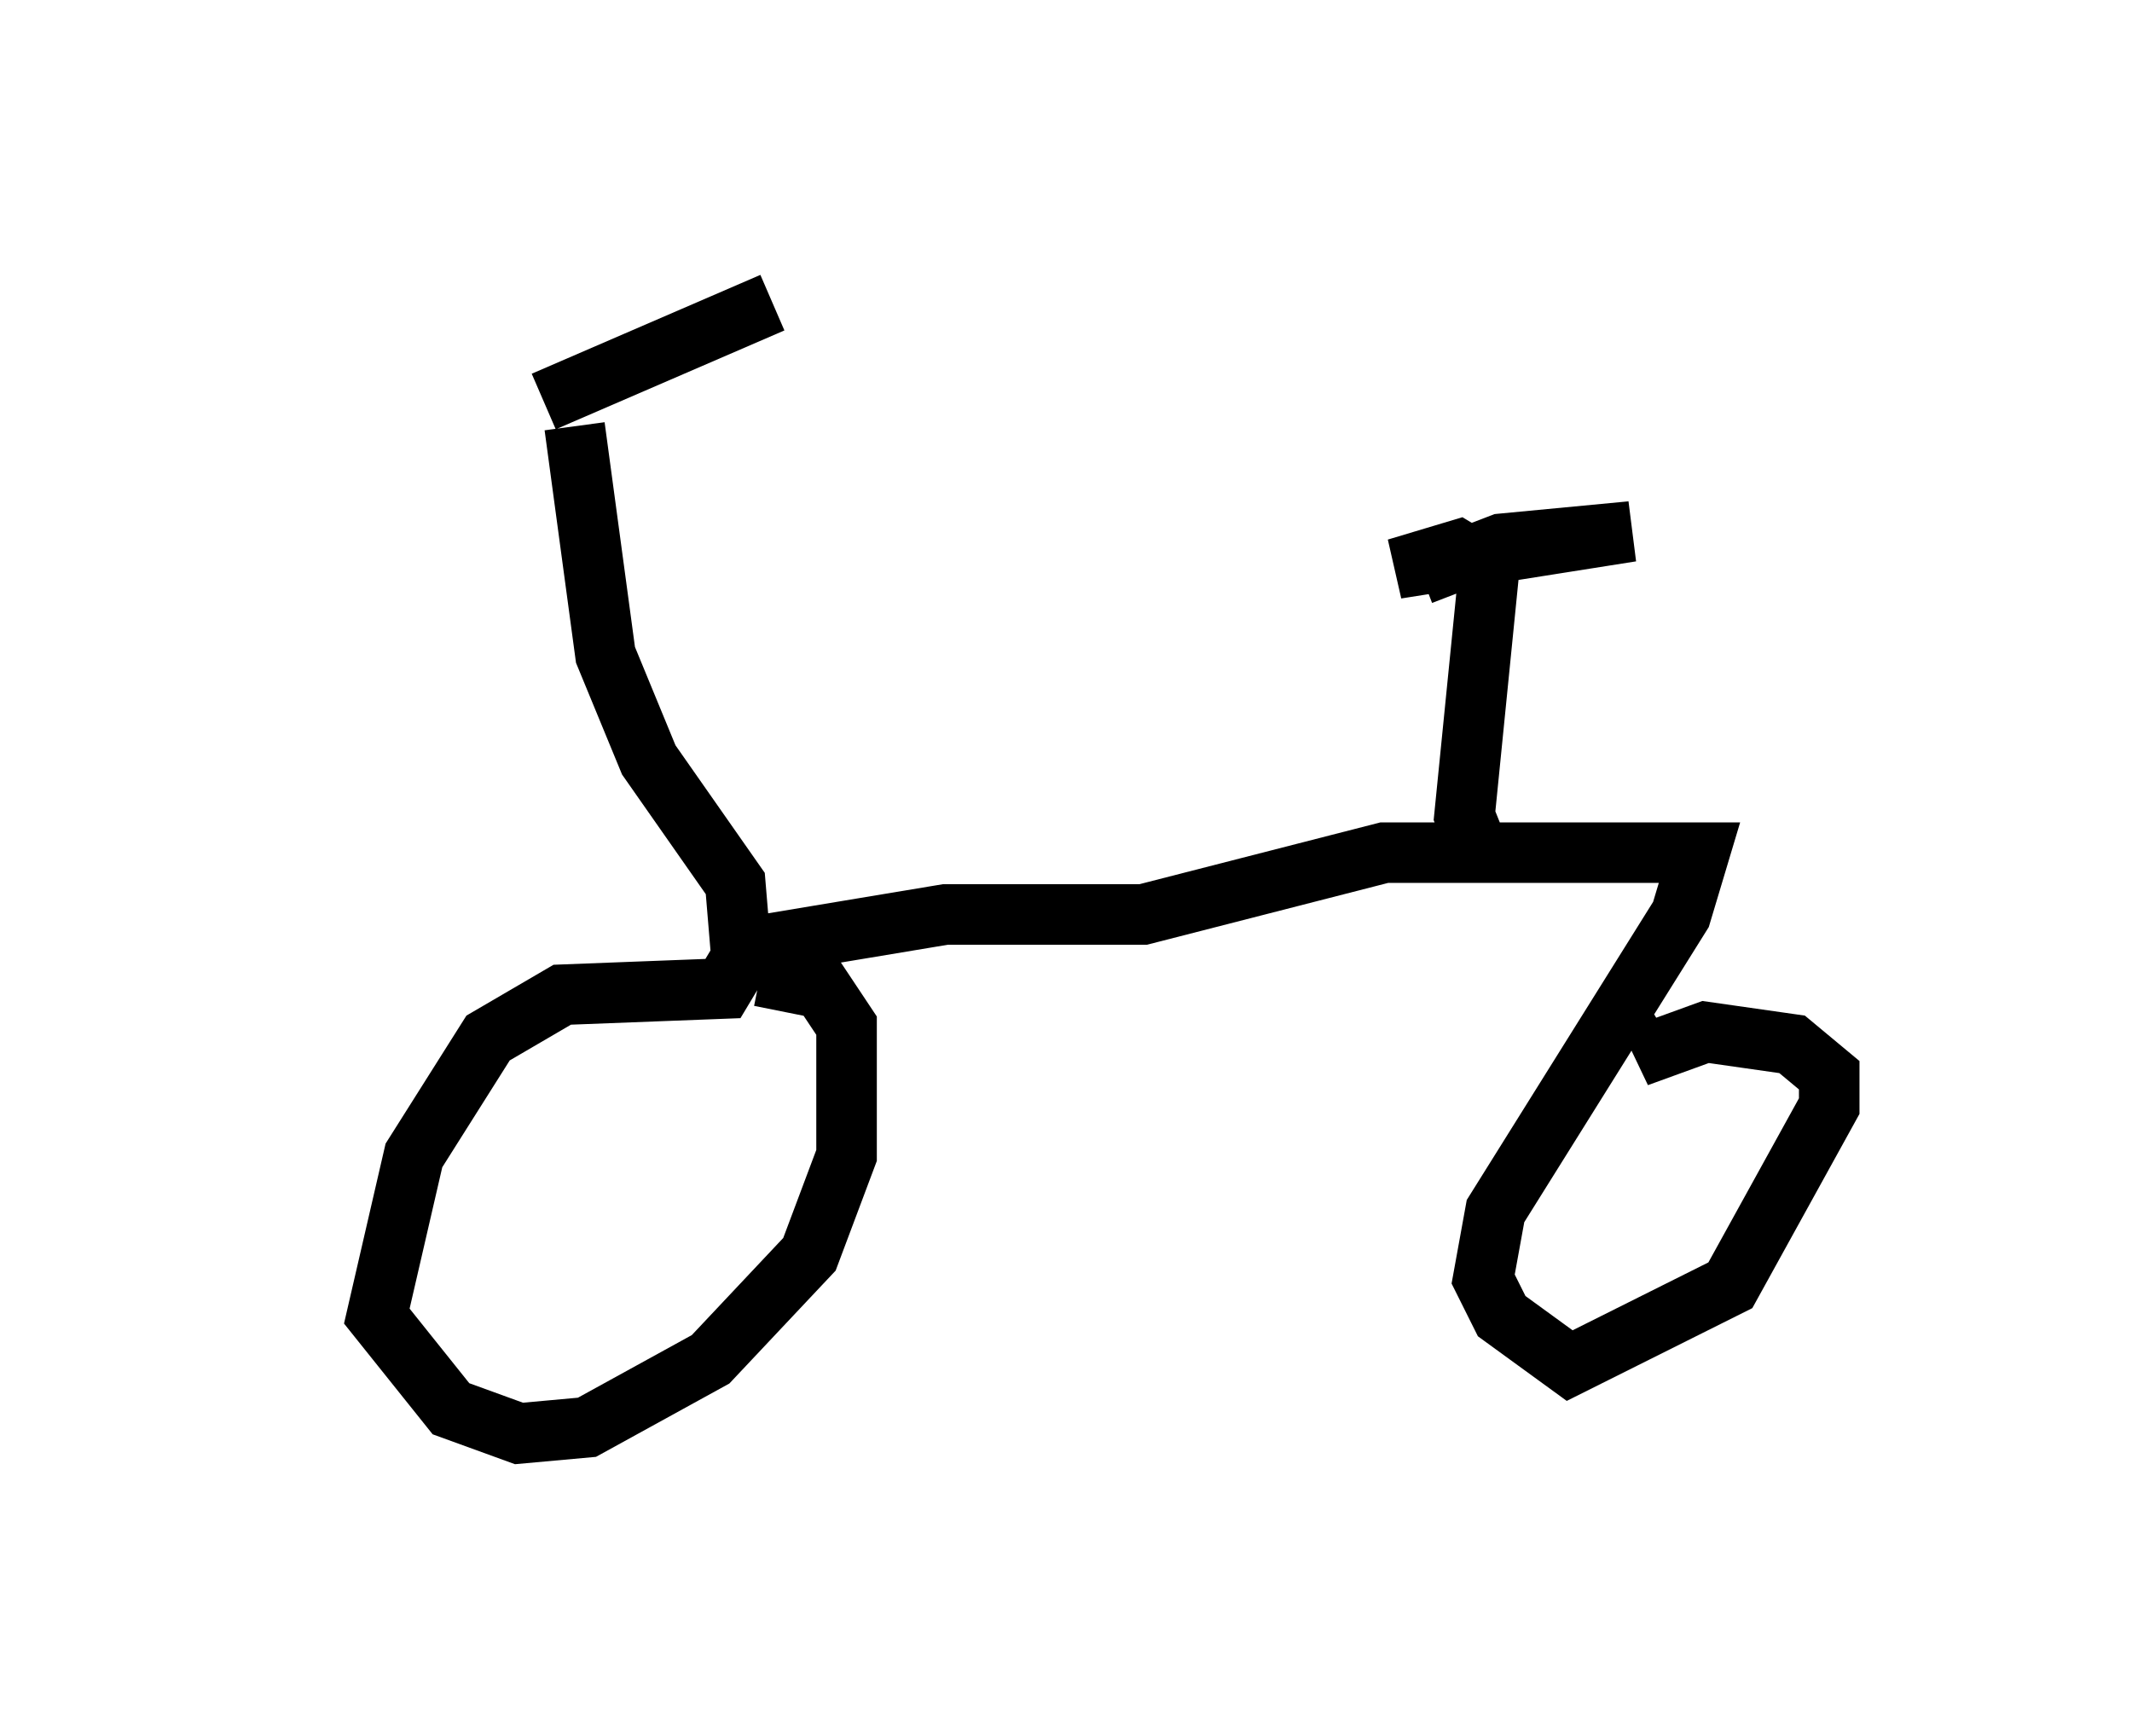 <?xml version="1.0" encoding="utf-8" ?>
<svg baseProfile="full" height="28.681" version="1.1" width="35.215" xmlns="http://www.w3.org/2000/svg" xmlns:ev="http://www.w3.org/2001/xml-events" xmlns:xlink="http://www.w3.org/1999/xlink"><defs /><rect fill="white" height="28.681" width="35.215" x="0" y="0" /><path d="M5, 7.858 m3.981, -1.225 l3.777, -1.633 m-3.267, 2.042 l0.51, 3.777 0.715, 1.735 l1.429, 2.042 0.102, 1.225 l-0.306, 0.51 -2.654, 0.102 l-1.225, 0.715 -1.225, 1.94 l-0.613, 2.654 1.225, 1.531 l1.123, 0.408 1.123, -0.102 l2.042, -1.123 1.633, -1.735 l0.613, -1.633 0.0, -2.144 l-0.408, -0.613 -1.021, -0.204 m0.0, -0.51 l3.063, -0.51 3.267, 0.0 l3.981, -1.021 5.206, 0.0 l-0.306, 1.021 -3.063, 4.9 l-0.204, 1.123 0.306, 0.613 l1.123, 0.817 2.654, -1.327 l1.633, -2.96 0.0, -0.51 l-0.613, -0.51 -1.429, -0.204 l-1.123, 0.408 0.51, -0.306 m-3.165, -3.165 l-0.204, -0.51 0.408, -4.083 l-0.51, -0.306 -1.021, 0.306 l3.879, -0.613 -2.144, 0.204 l-1.327, 0.51 " fill="none" stroke="black" stroke-width="1" /></svg>
